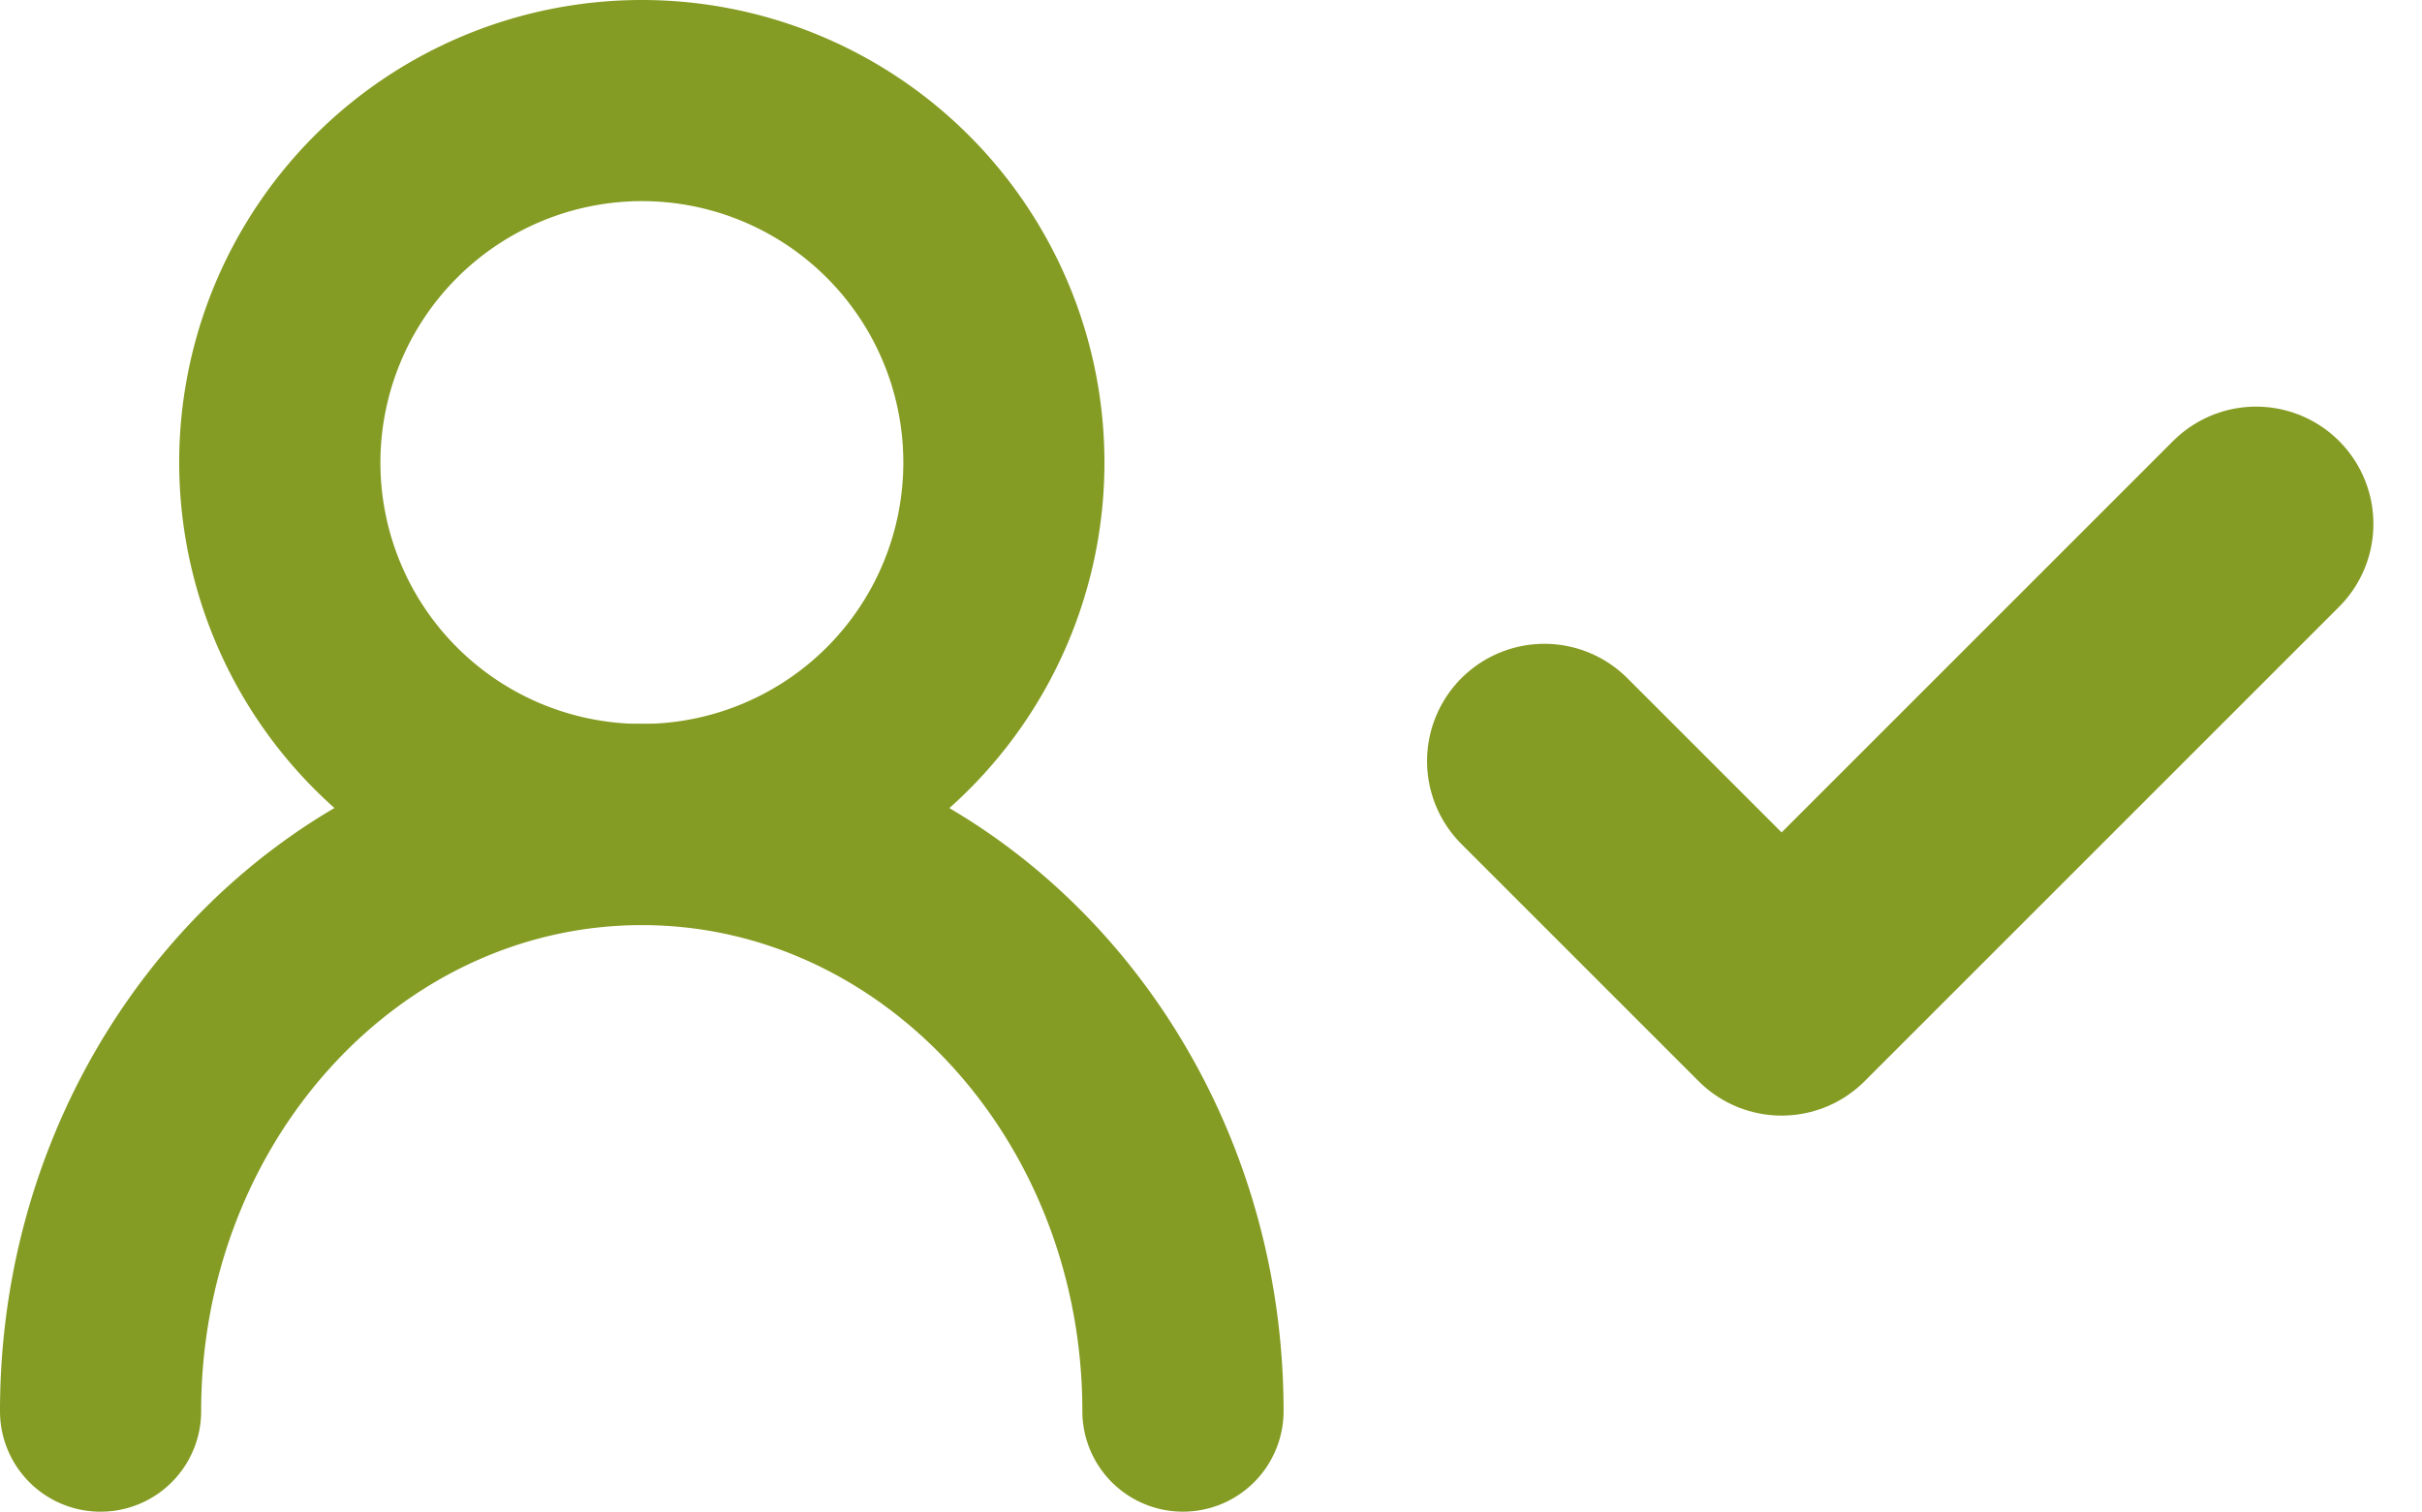 <svg xmlns="http://www.w3.org/2000/svg" width="103.224" height="64.439" viewBox="0 0 103.224 64.439"><g transform="translate(-16.569 -12.5)"><path d="M25.5,23.611,35.611,33.722,55.833,13.5" transform="translate(56.889 21.333)" fill="none" stroke="#849c23" stroke-linecap="round" stroke-linejoin="round" stroke-width="10"/><path d="M330.435,251.24a19.717,19.717,0,1,0-19.72-19.714A19.735,19.735,0,0,0,330.435,251.24Zm0-30.861a11.143,11.143,0,1,1-11.144,11.147A11.155,11.155,0,0,1,330.435,220.379Z" transform="translate(-286.509 -199.306)" fill="#849c23"/><path d="M312.223,256.61a4.285,4.285,0,0,0,4.287-4.289c0-11.422,8.424-20.716,18.782-20.716s18.774,9.294,18.774,20.716a4.288,4.288,0,1,0,8.576,0c0-16.151-12.269-29.291-27.35-29.291s-27.355,13.14-27.355,29.291A4.285,4.285,0,0,0,312.223,256.61Z" transform="translate(-291.368 -179.67)" fill="#849c23"/></g></svg>